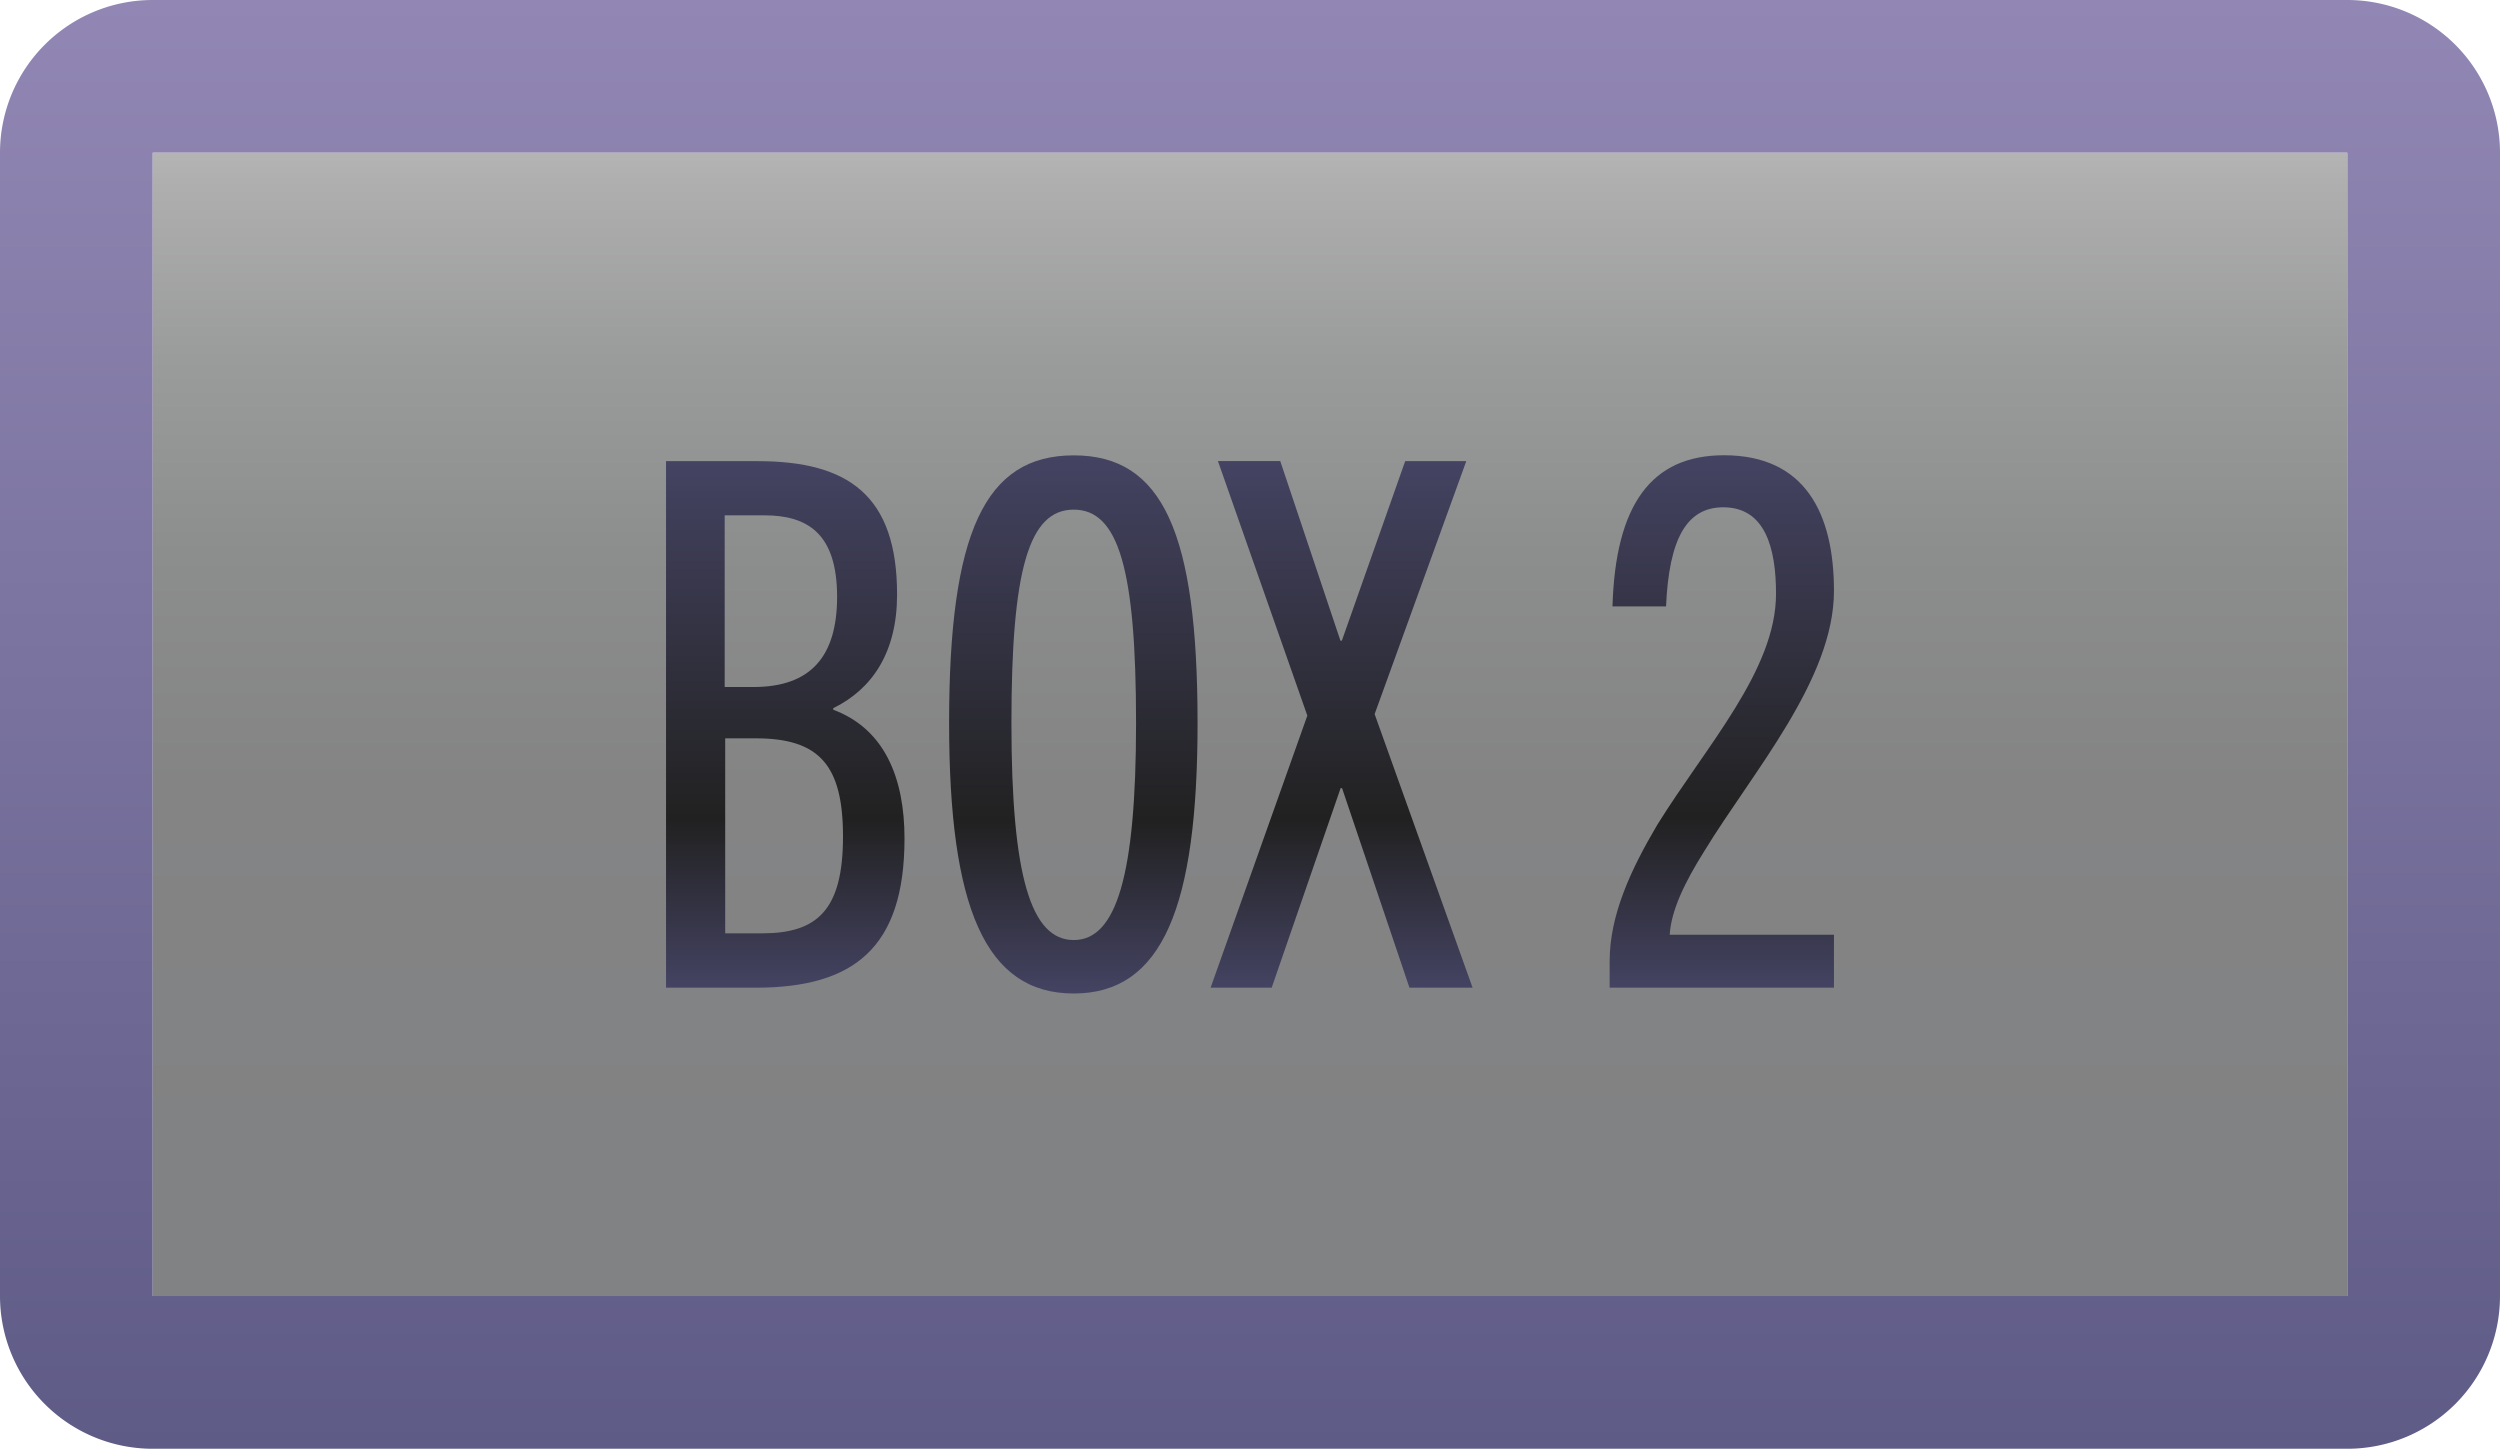 <svg xmlns="http://www.w3.org/2000/svg" xmlns:xlink="http://www.w3.org/1999/xlink" viewBox="0 0 245.52 142.28">
  <defs>
    <style>
      .cls-1 {
        fill: url(#linear-gradient);
      }

      .cls-2 {
        fill: url(#linear-gradient-2);
      }

      .cls-3 {
        fill: url(#New_Gradient_Swatch_copy_3);
      }

      .cls-4 {
        fill: url(#New_Gradient_Swatch_copy_3-2);
      }

      .cls-5 {
        fill: url(#New_Gradient_Swatch_copy_3-3);
      }

      .cls-6 {
        fill: url(#New_Gradient_Swatch_copy_3-4);
      }
    </style>
    <linearGradient id="linear-gradient" x1="122.76" y1="142.28" x2="122.76" gradientUnits="userSpaceOnUse">
      <stop offset="0" stop-color="#5e5b86"/>
      <stop offset="1" stop-color="#9287b4"/>
    </linearGradient>
    <linearGradient id="linear-gradient-2" x1="122.76" y1="15" x2="122.76" y2="127.28" gradientUnits="userSpaceOnUse">
      <stop offset="0" stop-color="#b4b4b4"/>
      <stop offset="0.03" stop-color="#aeaeae"/>
      <stop offset="0.18" stop-color="#9a9b9b"/>
      <stop offset="0.35" stop-color="#8c8d8d"/>
      <stop offset="0.55" stop-color="#848485"/>
      <stop offset="0.88" stop-color="#818283"/>
    </linearGradient>
    <linearGradient id="New_Gradient_Swatch_copy_3" data-name="New Gradient Swatch copy 3" x1="77.11" y1="45.29" x2="77.11" y2="96.99" gradientUnits="userSpaceOnUse">
      <stop offset="0" stop-color="#444362"/>
      <stop offset="0.68" stop-color="#212121"/>
      <stop offset="1" stop-color="#444362"/>
    </linearGradient>
    <linearGradient id="New_Gradient_Swatch_copy_3-2" x1="105.41" y1="44.71" x2="105.41" y2="97.56" xlink:href="#New_Gradient_Swatch_copy_3"/>
    <linearGradient id="New_Gradient_Swatch_copy_3-3" x1="131.76" y1="45.29" x2="131.76" y2="96.99" xlink:href="#New_Gradient_Swatch_copy_3"/>
    <linearGradient id="New_Gradient_Swatch_copy_3-4" x1="169.09" y1="44.71" x2="169.09" y2="96.99" xlink:href="#New_Gradient_Swatch_copy_3"/>
  </defs>
  <g id="Layer_2" data-name="Layer 2">
    <g id="Layer_6" data-name="Layer 6">
      <g>
        <g id="cds_rect" data-name="cds rect">
          <path class="cls-1" d="M230.52,15V127.28H15V15H230.52m0-15H15A15,15,0,0,0,0,15V127.28a15,15,0,0,0,15,15H230.52a15,15,0,0,0,15-15V15a15,15,0,0,0-15-15Z"/>
          <rect class="cls-2" x="15" y="15" width="215.52" height="112.28"/>
        </g>
        <g>
          <path class="cls-3" d="M65.41,97V45.29h9c8.93,0,13.69,3.38,13.69,13.1,0,5.69-2.45,9.29-6.27,11.16v.15c5,1.87,7,6.62,7,12.67C88.82,93.1,83.85,97,74.2,97ZM74,67.47c5.62,0,8.21-3,8.21-8.86,0-6.19-2.88-8-7.13-8H71.17V67.47Zm.87,24.19c5.4,0,7.92-2.3,7.92-9.5,0-7-2.31-9.65-8.57-9.65h-3V91.66Z"/>
          <path class="cls-4" d="M93.21,71c0-18.72,3.52-26.28,12.24-26.28S117.61,52.27,117.61,71c0,18.08-3.45,26.57-12.16,26.57S93.21,89.07,93.21,71Zm18.36,0c0-15.12-1.73-20.95-6.12-20.95S99.33,55.87,99.33,71s1.94,21.32,6.12,21.32S111.57,86,111.57,71Z"/>
          <path class="cls-5" d="M138.42,97,131.8,77.4h-.14L124.89,97h-6l9.5-26.72-8.78-25h6.12l5.91,17.64h.14L138,45.29h6L135,70.13,144.62,97Z"/>
          <path class="cls-6" d="M158.08,97V94.4c0-4.54,2.08-9,4.68-13.4,4.82-7.77,11.66-15.19,11.66-22.68,0-4.54-1.08-8.5-5.18-8.5-3.6,0-5.33,3.1-5.62,9.73h-5.26c.29-10,3.82-14.84,10.95-14.84,8,0,10.8,5.76,10.8,13.32,0,8.72-8,17.79-12.74,25.57-1.88,3-3.24,5.76-3.39,8.2h16.13V97Z"/>
        </g>
      </g>
    </g>
  </g>
</svg>
